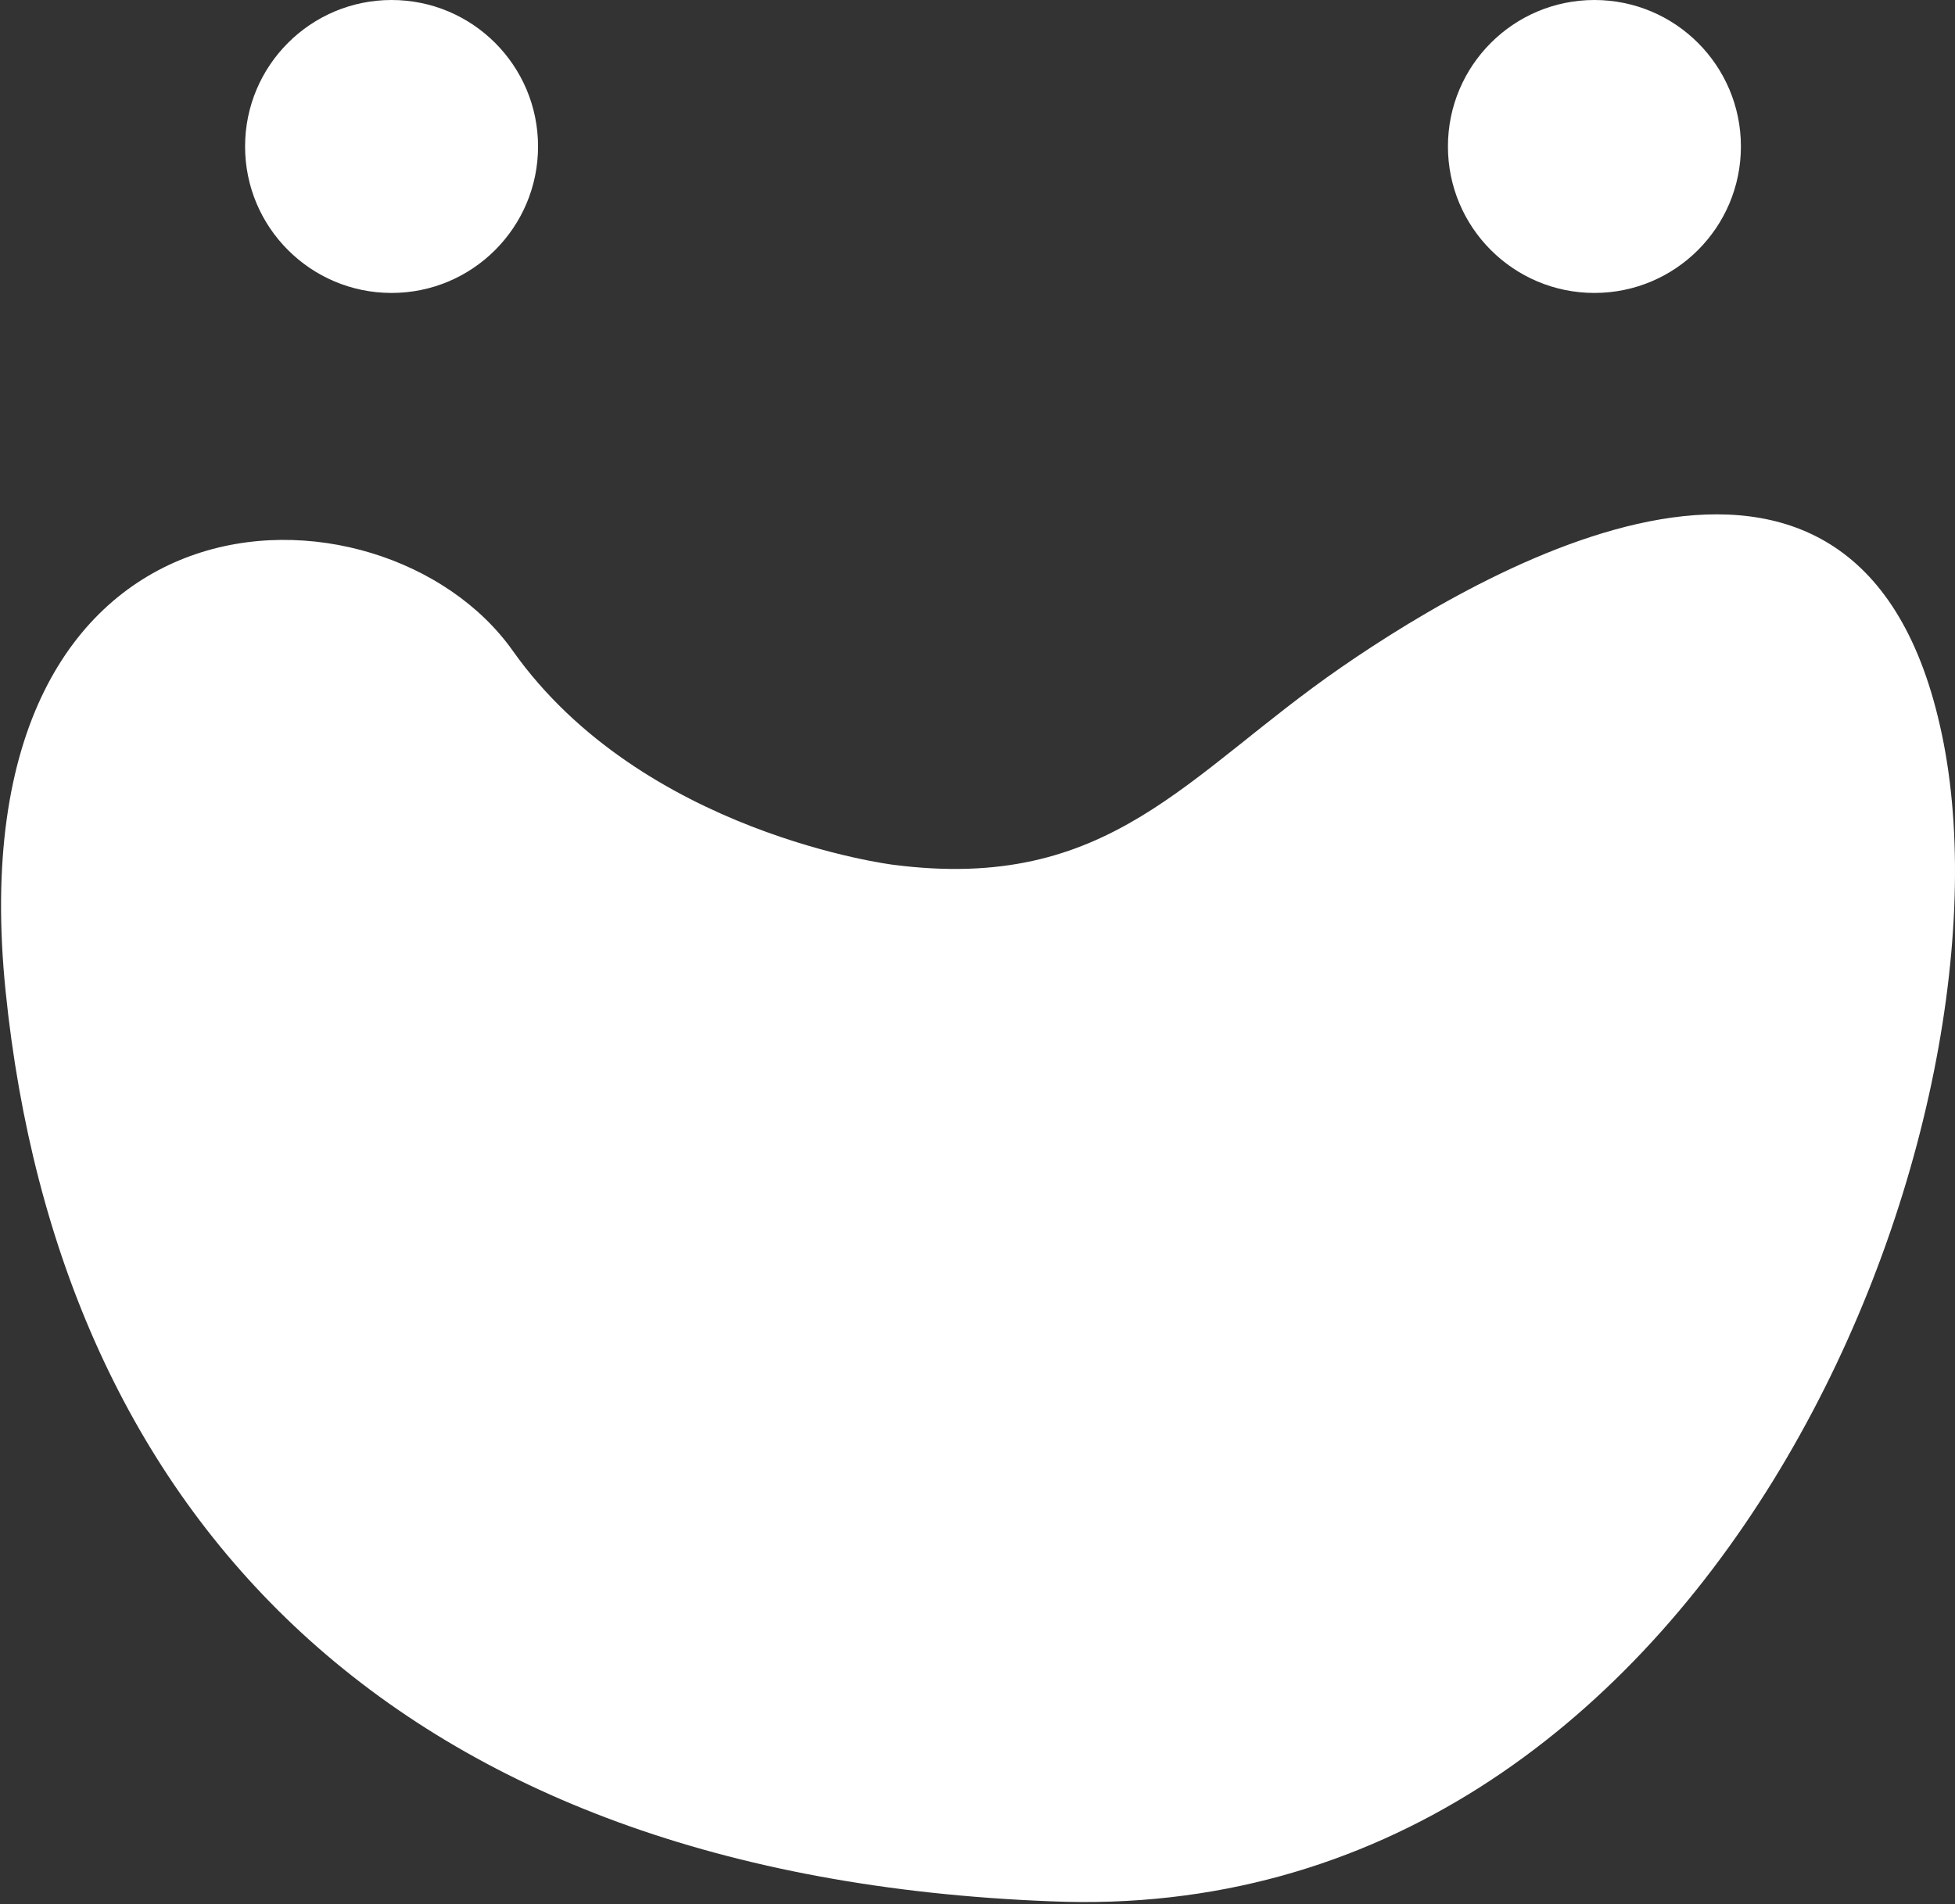 <?xml version="1.0" encoding="utf-8"?>
<!-- Generator: Adobe Illustrator 24.0.1, SVG Export Plug-In . SVG Version: 6.00 Build 0)  -->
<svg version="1.0" id="Capa_1" xmlns="http://www.w3.org/2000/svg" xmlns:xlink="http://www.w3.org/1999/xlink" x="0px" y="0px"
	 viewBox="0 0 69.4 67.6" style="enable-background:new 0 0 69.4 67.6;" xml:space="preserve">
<rect x="0" y="0" width="69.4" height="67.6" fill="#333333" stroke="none"/>
<style type="text/css">
	.st0{fill:#FFFFFF;}
</style>
<g>
	<path class="st0" d="M31.7,30.7c0,0-8.9-1.1-13.5-7.6s-19.9-6.5-18,12.1S14,66.6,37.3,67.5C60.7,68.5,71.7,40.4,69,26.4
		c-2.7-14-15.9-6.5-21.4-2.7S39.4,31.7,31.7,30.7z"/>
	<circle class="st0" cx="13.9" cy="5.2" r="5.2"/>
	<circle class="st0" cx="56.6" cy="5.2" r="5.2"/>
</g>
</svg>
